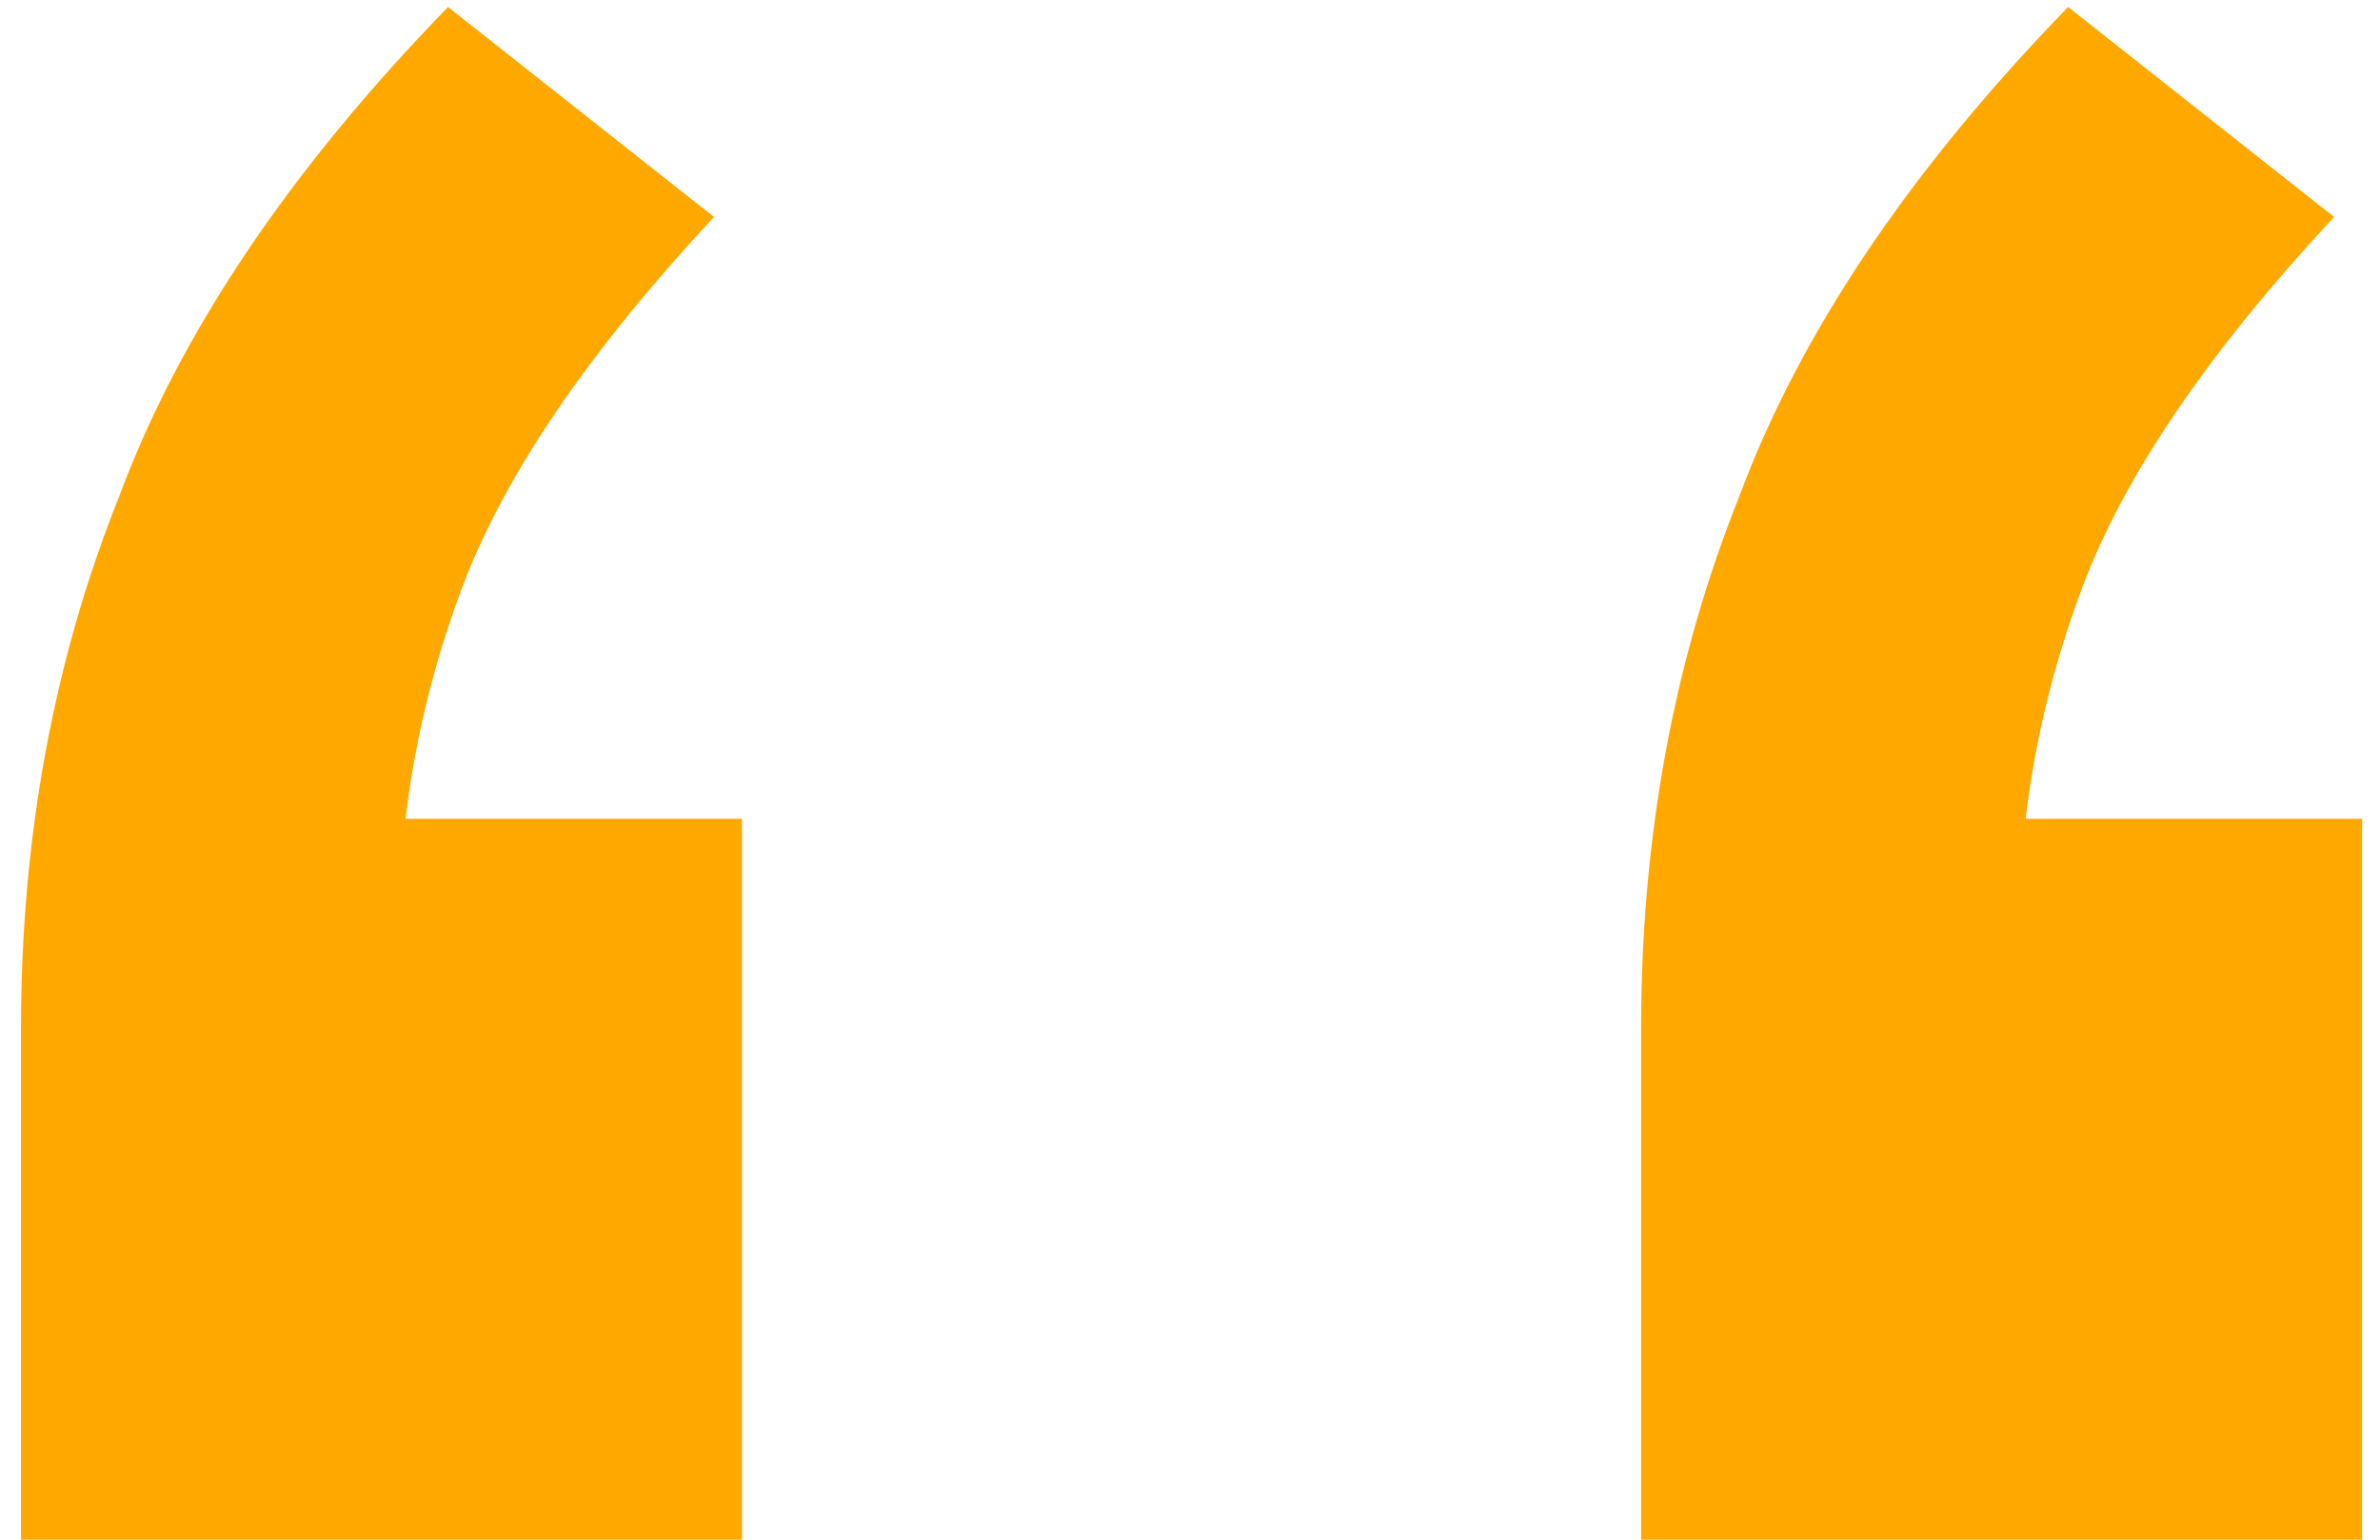 <svg width="85" height="55" viewBox="0 0 85 55" fill="none" xmlns="http://www.w3.org/2000/svg">
<path d="M73.861 0.25L83.361 7.75C78.861 12.583 75.861 17 74.361 21C72.861 25 72.111 29.083 72.111 33.25L66.111 29.25H84.361V55H58.611V36.75C58.611 29.917 59.778 23.583 62.111 17.75C64.278 11.917 68.195 6.083 73.861 0.25ZM16 0.25L25.5 7.75C21 12.583 18 17 16.5 21C15 25 14.25 29.083 14.25 33.25L8.25 29.25H26.5V55H0.75V36.75C0.75 29.917 1.917 23.583 4.25 17.75C6.417 11.917 10.333 6.083 16 0.25Z" fill="#FFA800"/>
</svg>
